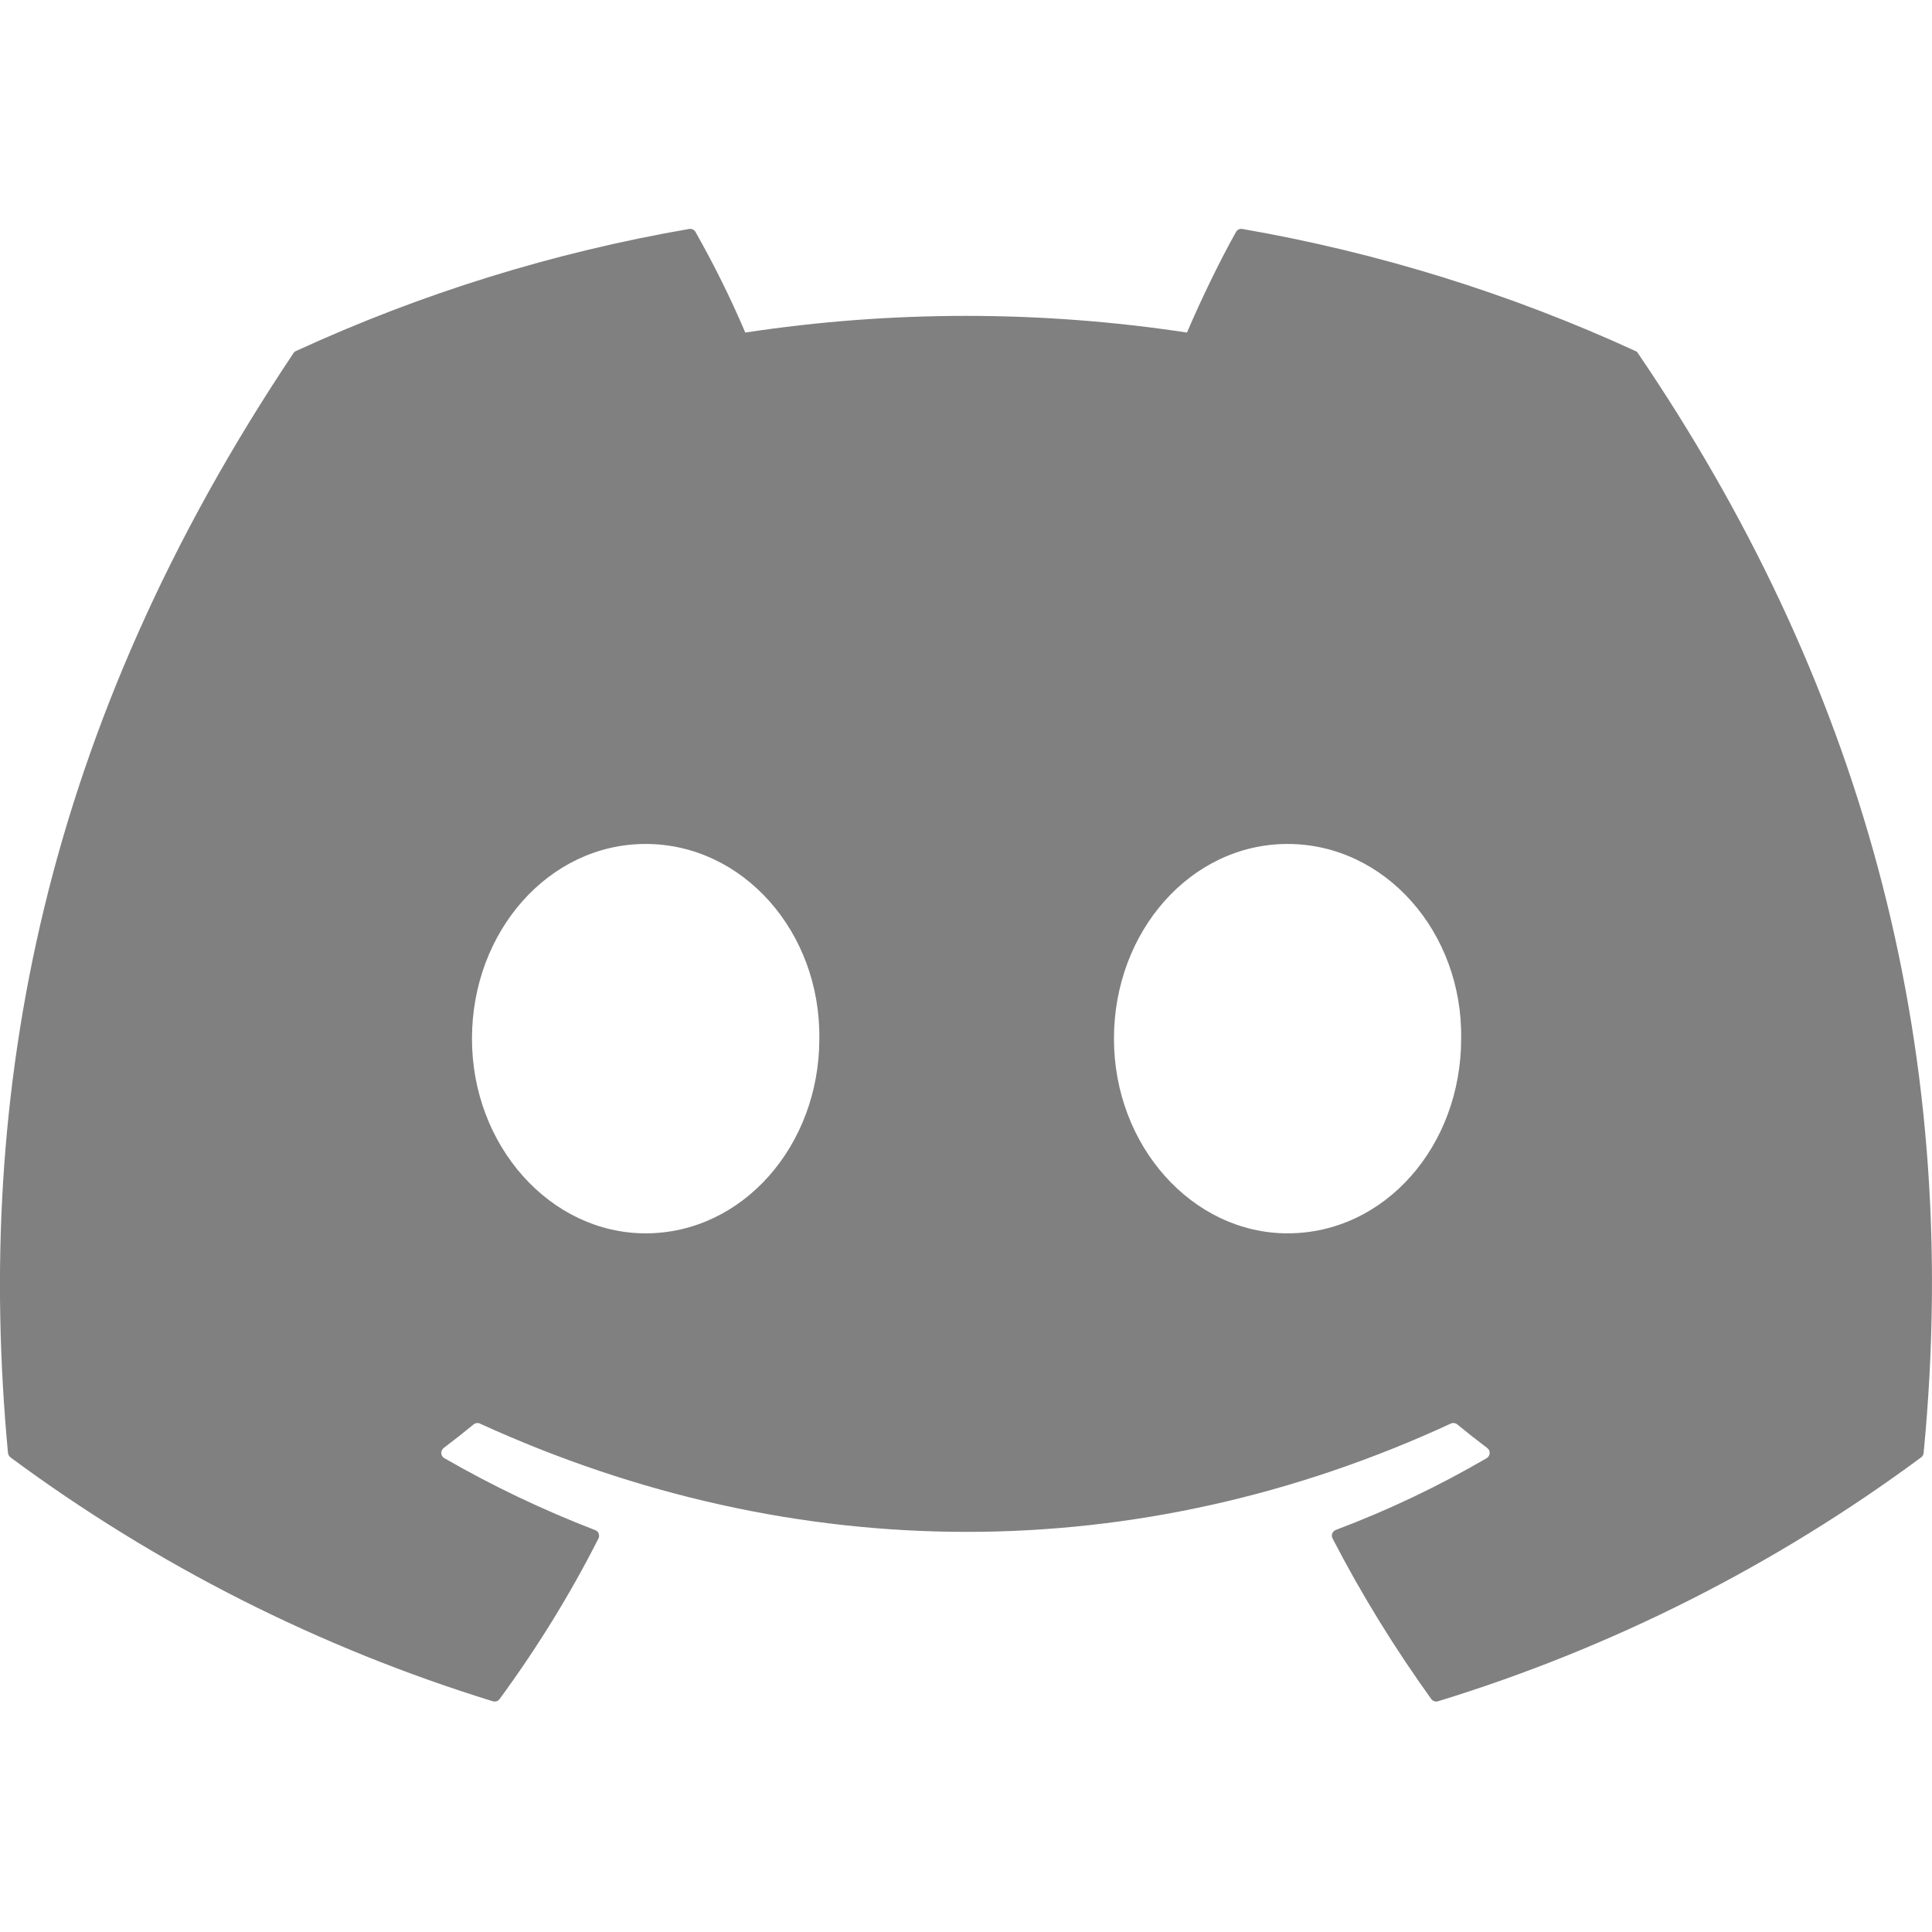 <svg width="30" height="30" viewBox="0 0 24 20" fill="none" xmlns="http://www.w3.org/2000/svg">
<path d="M20.317 2.361C18.761 1.646 17.119 1.137 15.432 0.844C15.417 0.841 15.401 0.844 15.387 0.85C15.373 0.857 15.361 0.868 15.354 0.882C15.143 1.257 14.909 1.747 14.745 2.131C12.926 1.855 11.077 1.855 9.258 2.131C9.076 1.703 8.869 1.286 8.64 0.882C8.632 0.868 8.621 0.857 8.607 0.851C8.593 0.844 8.577 0.842 8.562 0.844C6.874 1.135 5.232 1.645 3.676 2.361C3.663 2.366 3.652 2.375 3.645 2.388C0.534 7.036 -0.32 11.571 0.099 16.048C0.1 16.069 0.114 16.09 0.13 16.104C1.942 17.445 3.968 18.47 6.123 19.134C6.138 19.138 6.155 19.138 6.17 19.133C6.185 19.128 6.198 19.118 6.207 19.105C6.669 18.475 7.08 17.811 7.434 17.112C7.441 17.097 7.444 17.081 7.441 17.065C7.438 17.049 7.431 17.034 7.419 17.023C7.411 17.016 7.402 17.01 7.392 17.007C6.746 16.758 6.12 16.46 5.52 16.114C5.503 16.105 5.491 16.089 5.485 16.071C5.48 16.052 5.481 16.032 5.49 16.015C5.495 16.004 5.503 15.994 5.512 15.987C5.638 15.892 5.764 15.793 5.884 15.694C5.895 15.685 5.908 15.68 5.921 15.678C5.935 15.676 5.948 15.678 5.961 15.684C9.889 17.478 14.142 17.478 18.023 15.684C18.035 15.678 18.05 15.676 18.064 15.678C18.078 15.68 18.091 15.685 18.102 15.694C18.222 15.793 18.348 15.892 18.474 15.987C18.484 15.994 18.492 16.004 18.498 16.015C18.503 16.027 18.506 16.039 18.505 16.052C18.505 16.065 18.501 16.077 18.494 16.088C18.488 16.099 18.479 16.108 18.468 16.114C17.869 16.463 17.243 16.761 16.595 17.005C16.584 17.009 16.575 17.015 16.567 17.023C16.559 17.03 16.553 17.04 16.549 17.05C16.546 17.06 16.545 17.071 16.545 17.081C16.546 17.092 16.549 17.102 16.554 17.112C16.914 17.809 17.326 18.475 17.779 19.105C17.789 19.118 17.802 19.128 17.817 19.133C17.832 19.138 17.848 19.138 17.863 19.134C20.022 18.472 22.051 17.447 23.865 16.104C23.874 16.097 23.882 16.089 23.887 16.079C23.892 16.07 23.896 16.059 23.896 16.048C24.398 10.872 23.058 6.375 20.348 2.389C20.345 2.382 20.341 2.377 20.335 2.372C20.33 2.367 20.324 2.363 20.317 2.361V2.361ZM8.02 13.321C6.837 13.321 5.863 12.235 5.863 10.903C5.863 9.57 6.819 8.484 8.02 8.484C9.231 8.484 10.195 9.579 10.178 10.903C10.178 12.235 9.222 13.321 8.02 13.321ZM15.995 13.321C14.812 13.321 13.838 12.235 13.838 10.903C13.838 9.57 14.793 8.484 15.995 8.484C17.205 8.484 18.171 9.579 18.151 10.903C18.151 12.235 17.205 13.321 15.995 13.321Z" fill="gray"/>
</svg>
